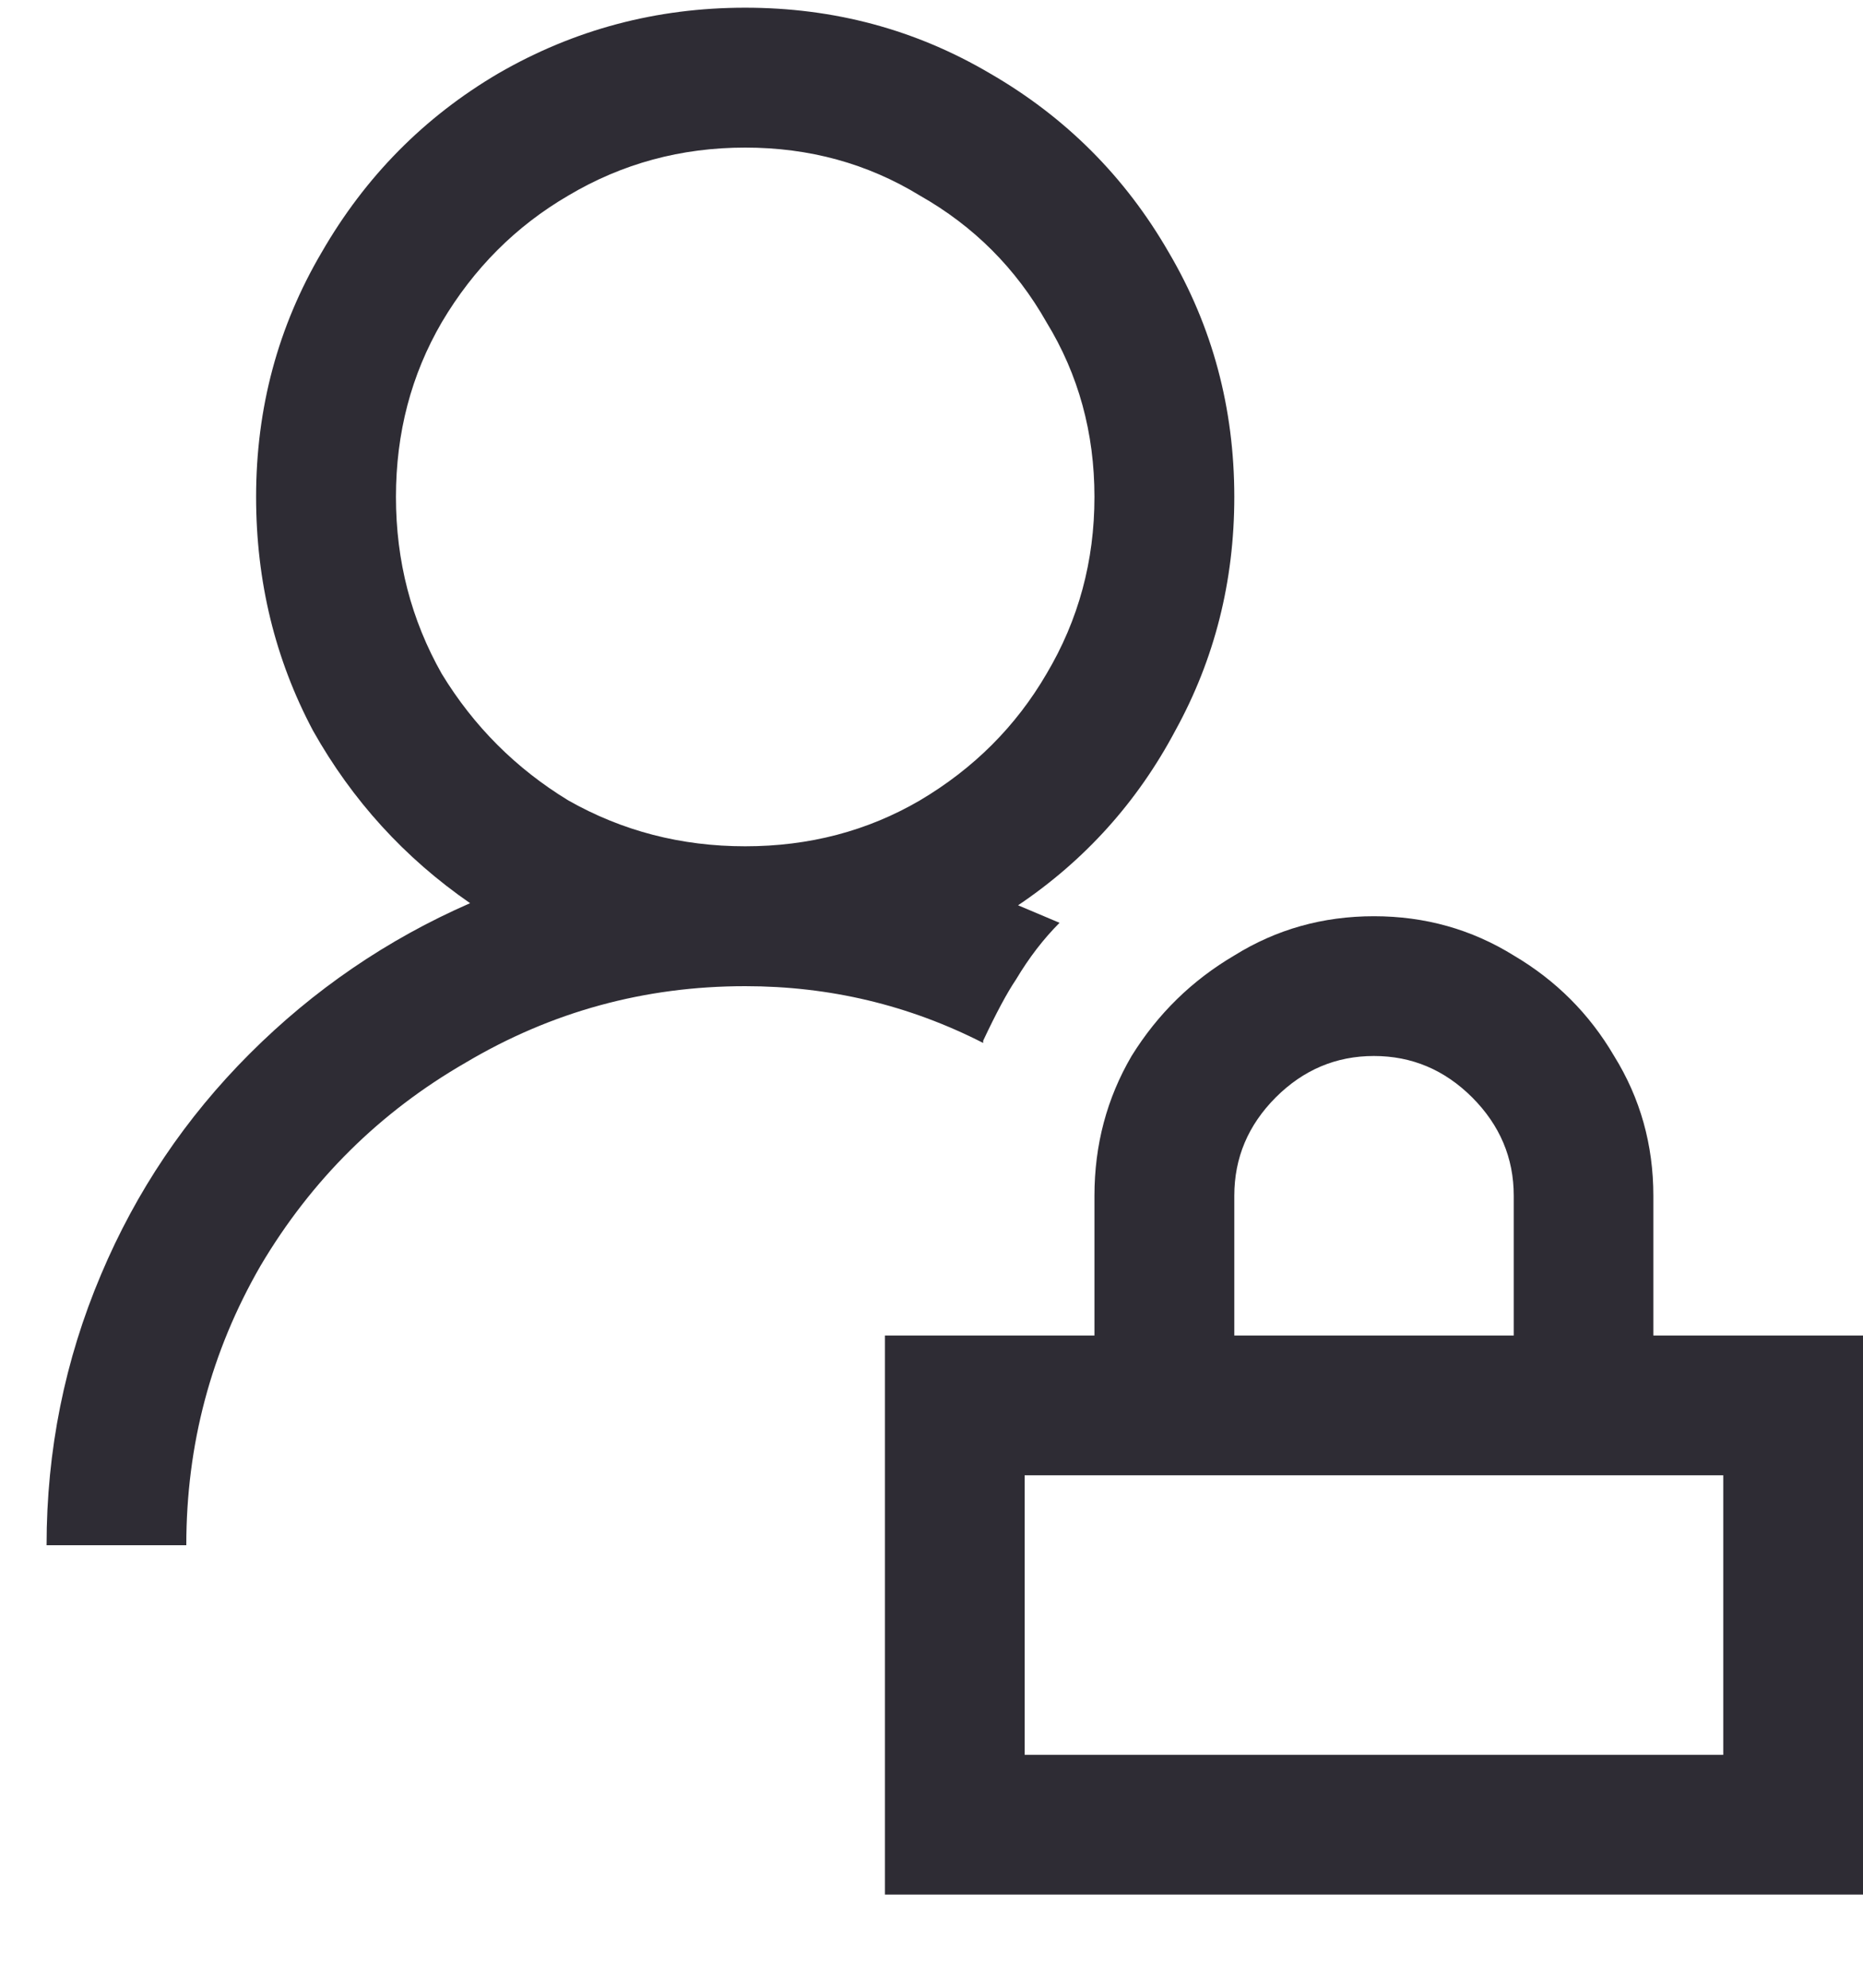 <svg width="15" height="16" viewBox="0 0 15 16" fill="none" xmlns="http://www.w3.org/2000/svg">
<path d="M6 0.062C5.285 0.062 4.623 0.238 4.014 0.59C3.416 0.941 2.941 1.422 2.59 2.031C2.238 2.629 2.062 3.285 2.062 4C2.062 4.68 2.215 5.307 2.52 5.881C2.836 6.443 3.258 6.906 3.785 7.27C3.117 7.562 2.525 7.967 2.01 8.482C1.494 8.998 1.096 9.59 0.814 10.258C0.521 10.949 0.375 11.676 0.375 12.438H1.5C1.5 11.629 1.699 10.879 2.098 10.188C2.508 9.496 3.059 8.951 3.75 8.553C4.441 8.143 5.191 7.938 6 7.938C6.68 7.938 7.318 8.09 7.916 8.395V8.377C8.021 8.154 8.109 7.99 8.18 7.885C8.285 7.709 8.402 7.557 8.531 7.428L8.197 7.287C8.736 6.924 9.158 6.455 9.463 5.881C9.779 5.307 9.938 4.68 9.938 4C9.938 3.285 9.762 2.629 9.41 2.031C9.059 1.422 8.578 0.941 7.969 0.59C7.371 0.238 6.715 0.062 6 0.062ZM6 1.188C6.516 1.188 6.984 1.316 7.406 1.574C7.84 1.82 8.18 2.16 8.426 2.594C8.684 3.016 8.812 3.484 8.812 4C8.812 4.516 8.684 4.99 8.426 5.424C8.18 5.846 7.84 6.186 7.406 6.443C6.984 6.689 6.516 6.812 6 6.812C5.484 6.812 5.01 6.689 4.576 6.443C4.154 6.186 3.814 5.846 3.557 5.424C3.311 4.99 3.188 4.516 3.188 4C3.188 3.484 3.311 3.016 3.557 2.594C3.814 2.16 4.154 1.82 4.576 1.574C5.01 1.316 5.484 1.188 6 1.188ZM11.062 7.375C10.652 7.375 10.277 7.48 9.938 7.691C9.598 7.891 9.322 8.16 9.111 8.5C8.912 8.84 8.812 9.215 8.812 9.625V10.75H7.125V15.25H15V10.75H13.312V9.625C13.312 9.215 13.207 8.84 12.996 8.5C12.797 8.16 12.527 7.891 12.188 7.691C11.848 7.48 11.473 7.375 11.062 7.375ZM11.062 8.5C11.367 8.5 11.631 8.611 11.854 8.834C12.076 9.057 12.188 9.32 12.188 9.625V10.75H9.938V9.625C9.938 9.32 10.049 9.057 10.271 8.834C10.494 8.611 10.758 8.5 11.062 8.5ZM8.25 11.875H13.875V14.125H8.25V11.875Z" fill="#2E2C34"/>
</svg>
